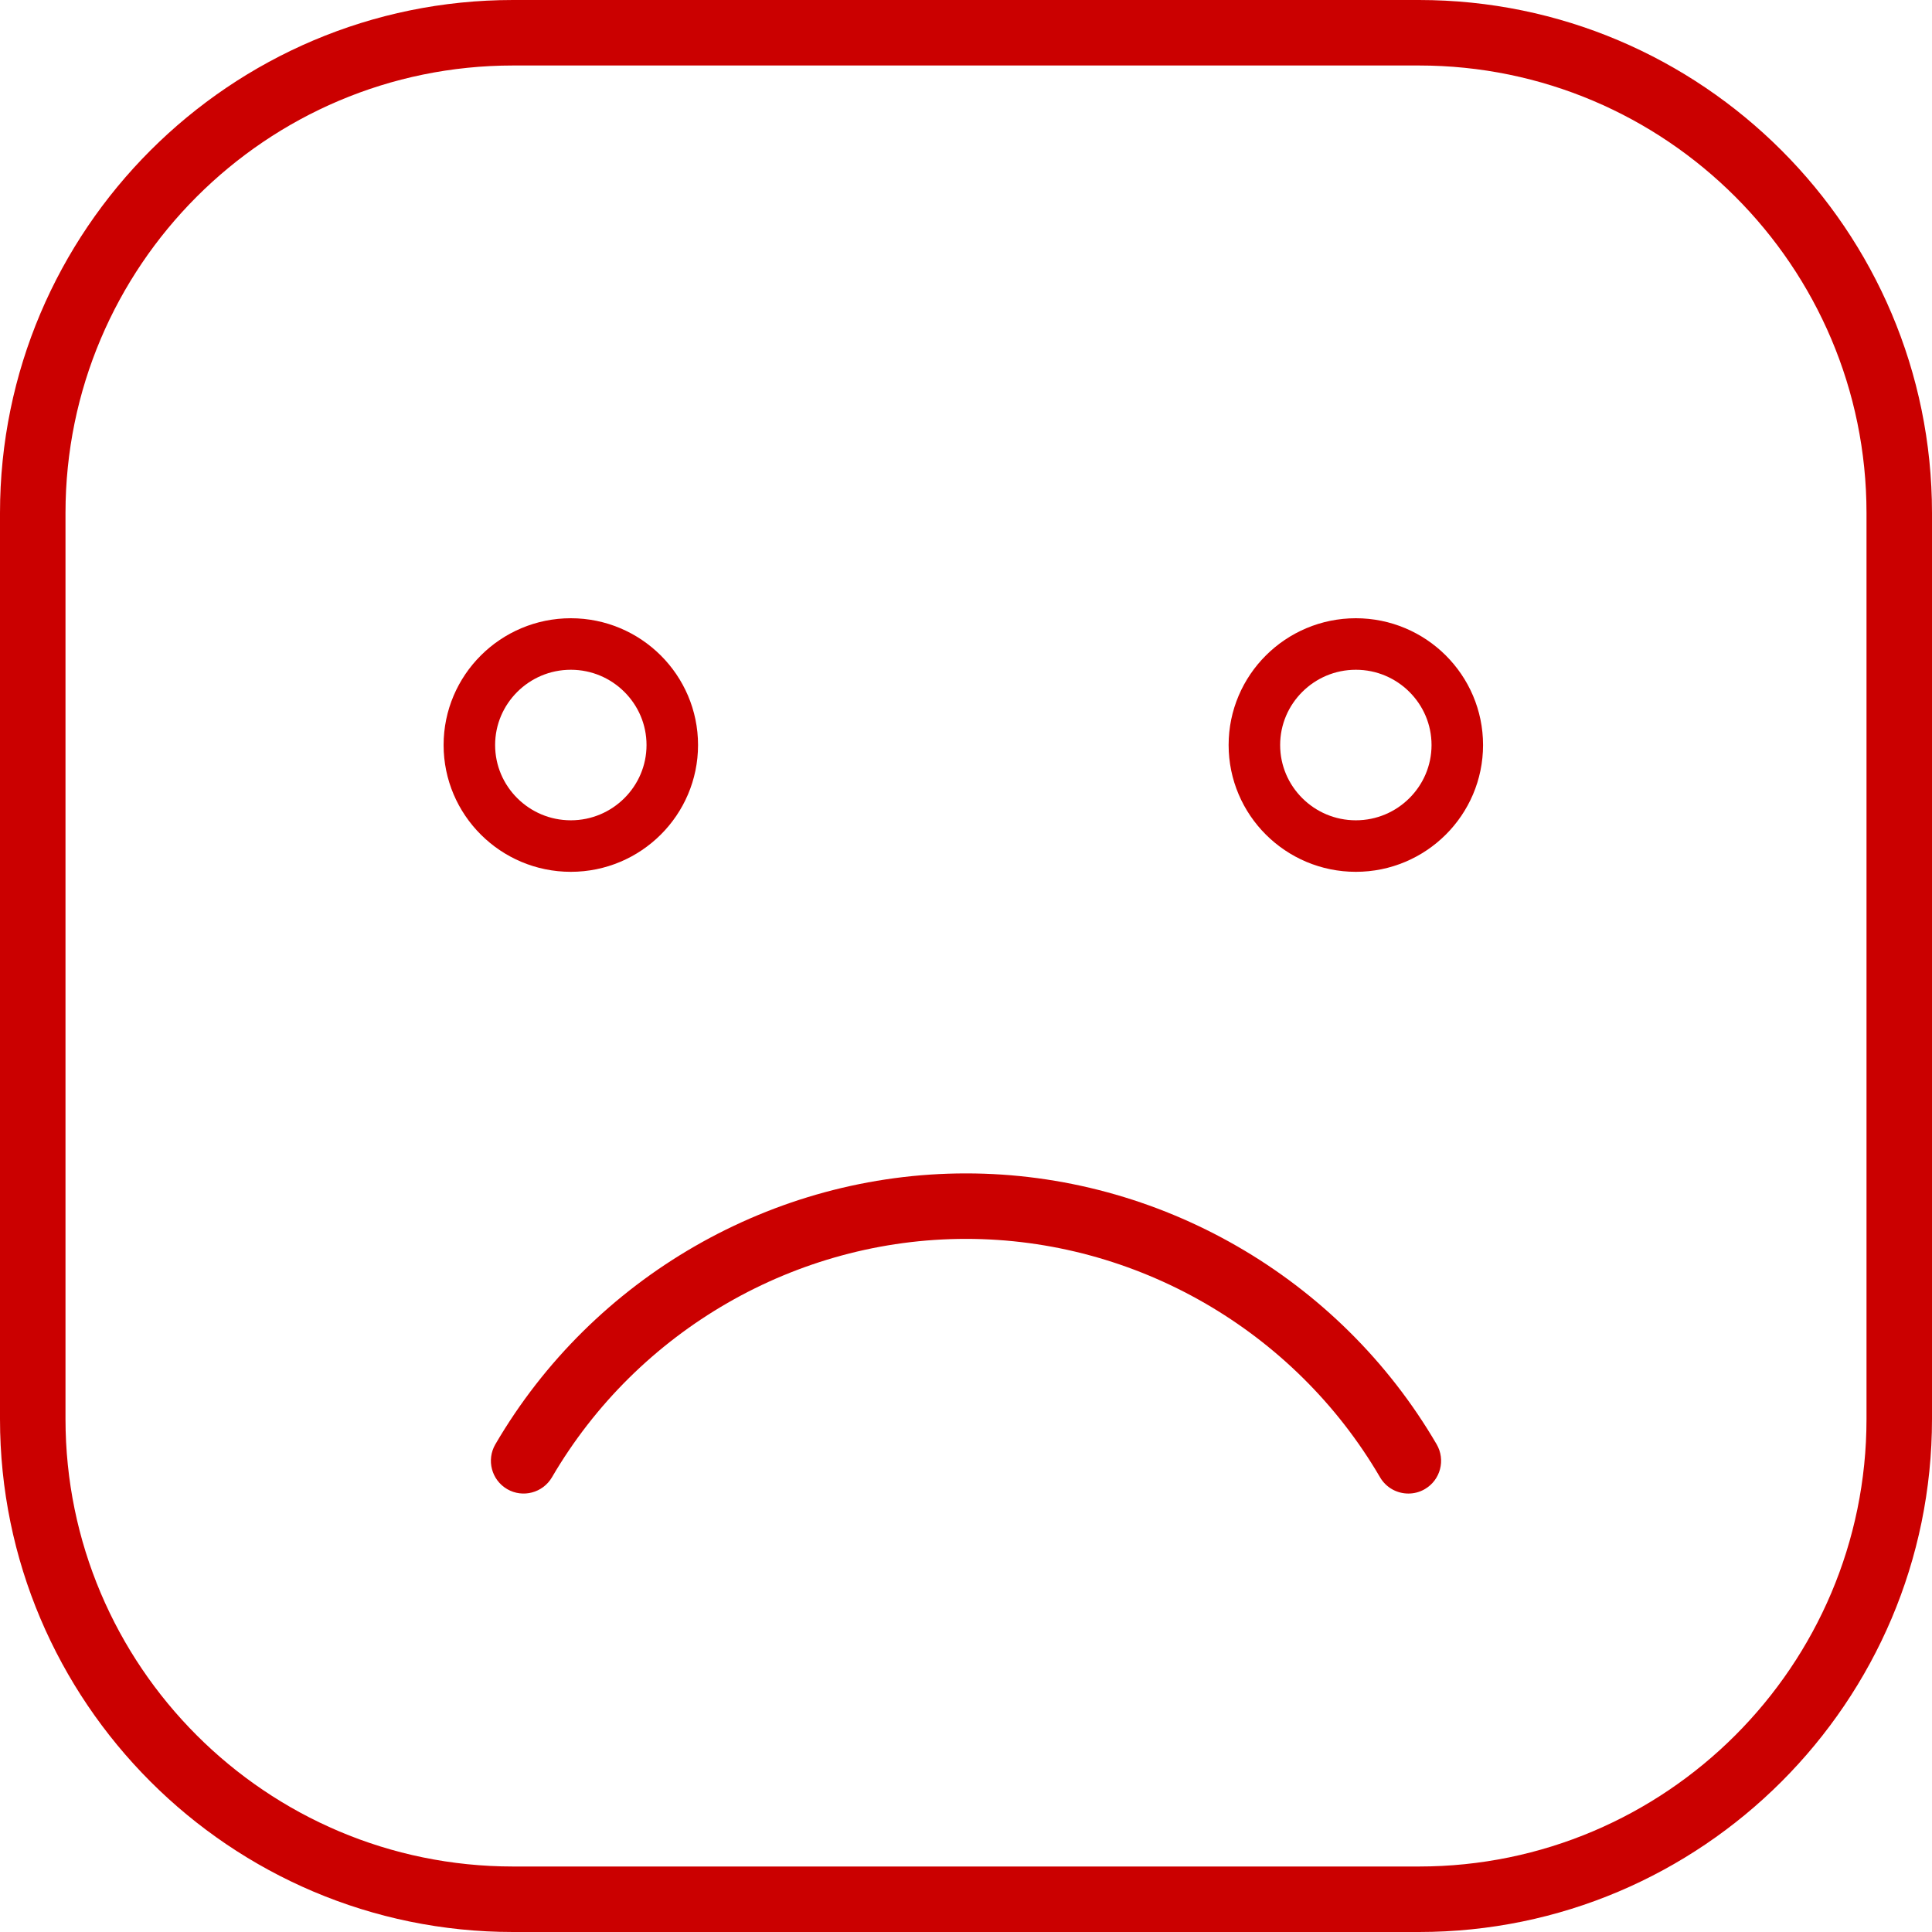 <?xml version="1.0" encoding="UTF-8"?>
<svg width="150px" height="150px" viewBox="0 0 150 150" version="1.1" xmlns="http://www.w3.org/2000/svg" xmlns:xlink="http://www.w3.org/1999/xlink">
    <!-- Generator: Sketch 47.1 (45422) - http://www.bohemiancoding.com/sketch -->
    <title>Group 4</title>
    <desc>Created with Sketch.</desc>
    <defs></defs>
    <g id="Page-1" stroke="none" stroke-width="1" fill="none" fill-rule="evenodd">
        <g id="FACE-SCAN" transform="translate(-484, -382)">
            <g id="Group-4" transform="translate(484, 382)">
                <path d="M75,91.102 C60.032,91.102 46.031,99.161 38.459,112.136 C37.753,113.349 38.161,114.905 39.375,115.614 C40.585,116.319 42.142,115.91 42.853,114.698 C49.515,103.28 61.832,96.186 75,96.186 C88.168,96.186 100.485,103.28 107.147,114.698 C107.62,115.508 108.471,115.959 109.346,115.959 C109.781,115.959 110.224,115.849 110.625,115.614 C111.839,114.905 112.247,113.349 111.541,112.136 C103.969,99.161 89.968,91.102 75,91.102 L75,91.102 Z M110.169,0 L39.831,0 C17.868,0 0,17.868 0,39.831 L0,110.169 C0,132.132 17.868,150 39.831,150 L110.169,150 C132.132,150 150,132.132 150,110.169 L150,39.831 C150,17.868 132.132,0 110.169,0 L110.169,0 Z M144.915,110.169 C144.915,129.329 129.329,144.915 110.169,144.915 L39.831,144.915 C20.671,144.915 5.085,129.329 5.085,110.169 L5.085,39.831 C5.085,20.671 20.671,5.085 39.831,5.085 L110.169,5.085 C129.329,5.085 144.915,20.671 144.915,39.831 L144.915,110.169 Z" id="Page-1" fill="#CB0000"></path>
                <g id="Group-3" transform="translate(36.441, 50)" stroke="#CB0000" stroke-width="4">
                    <path d="M7.877,15.688 C12.221,15.688 15.755,12.169 15.755,7.844 C15.755,3.519 12.221,0 7.877,0 C3.534,0 0,3.519 0,7.844 C0,12.169 3.533,15.688 7.877,15.688 Z" id="Path"></path>
                    <path d="M68.826,15.688 C73.169,15.688 76.703,12.169 76.703,7.844 C76.703,3.519 73.169,0 68.826,0 C64.482,0 60.949,3.519 60.949,7.844 C60.949,12.169 64.482,15.688 68.826,15.688 Z" id="Path"></path>
                </g>
            </g>
        </g>
    </g>
</svg>
